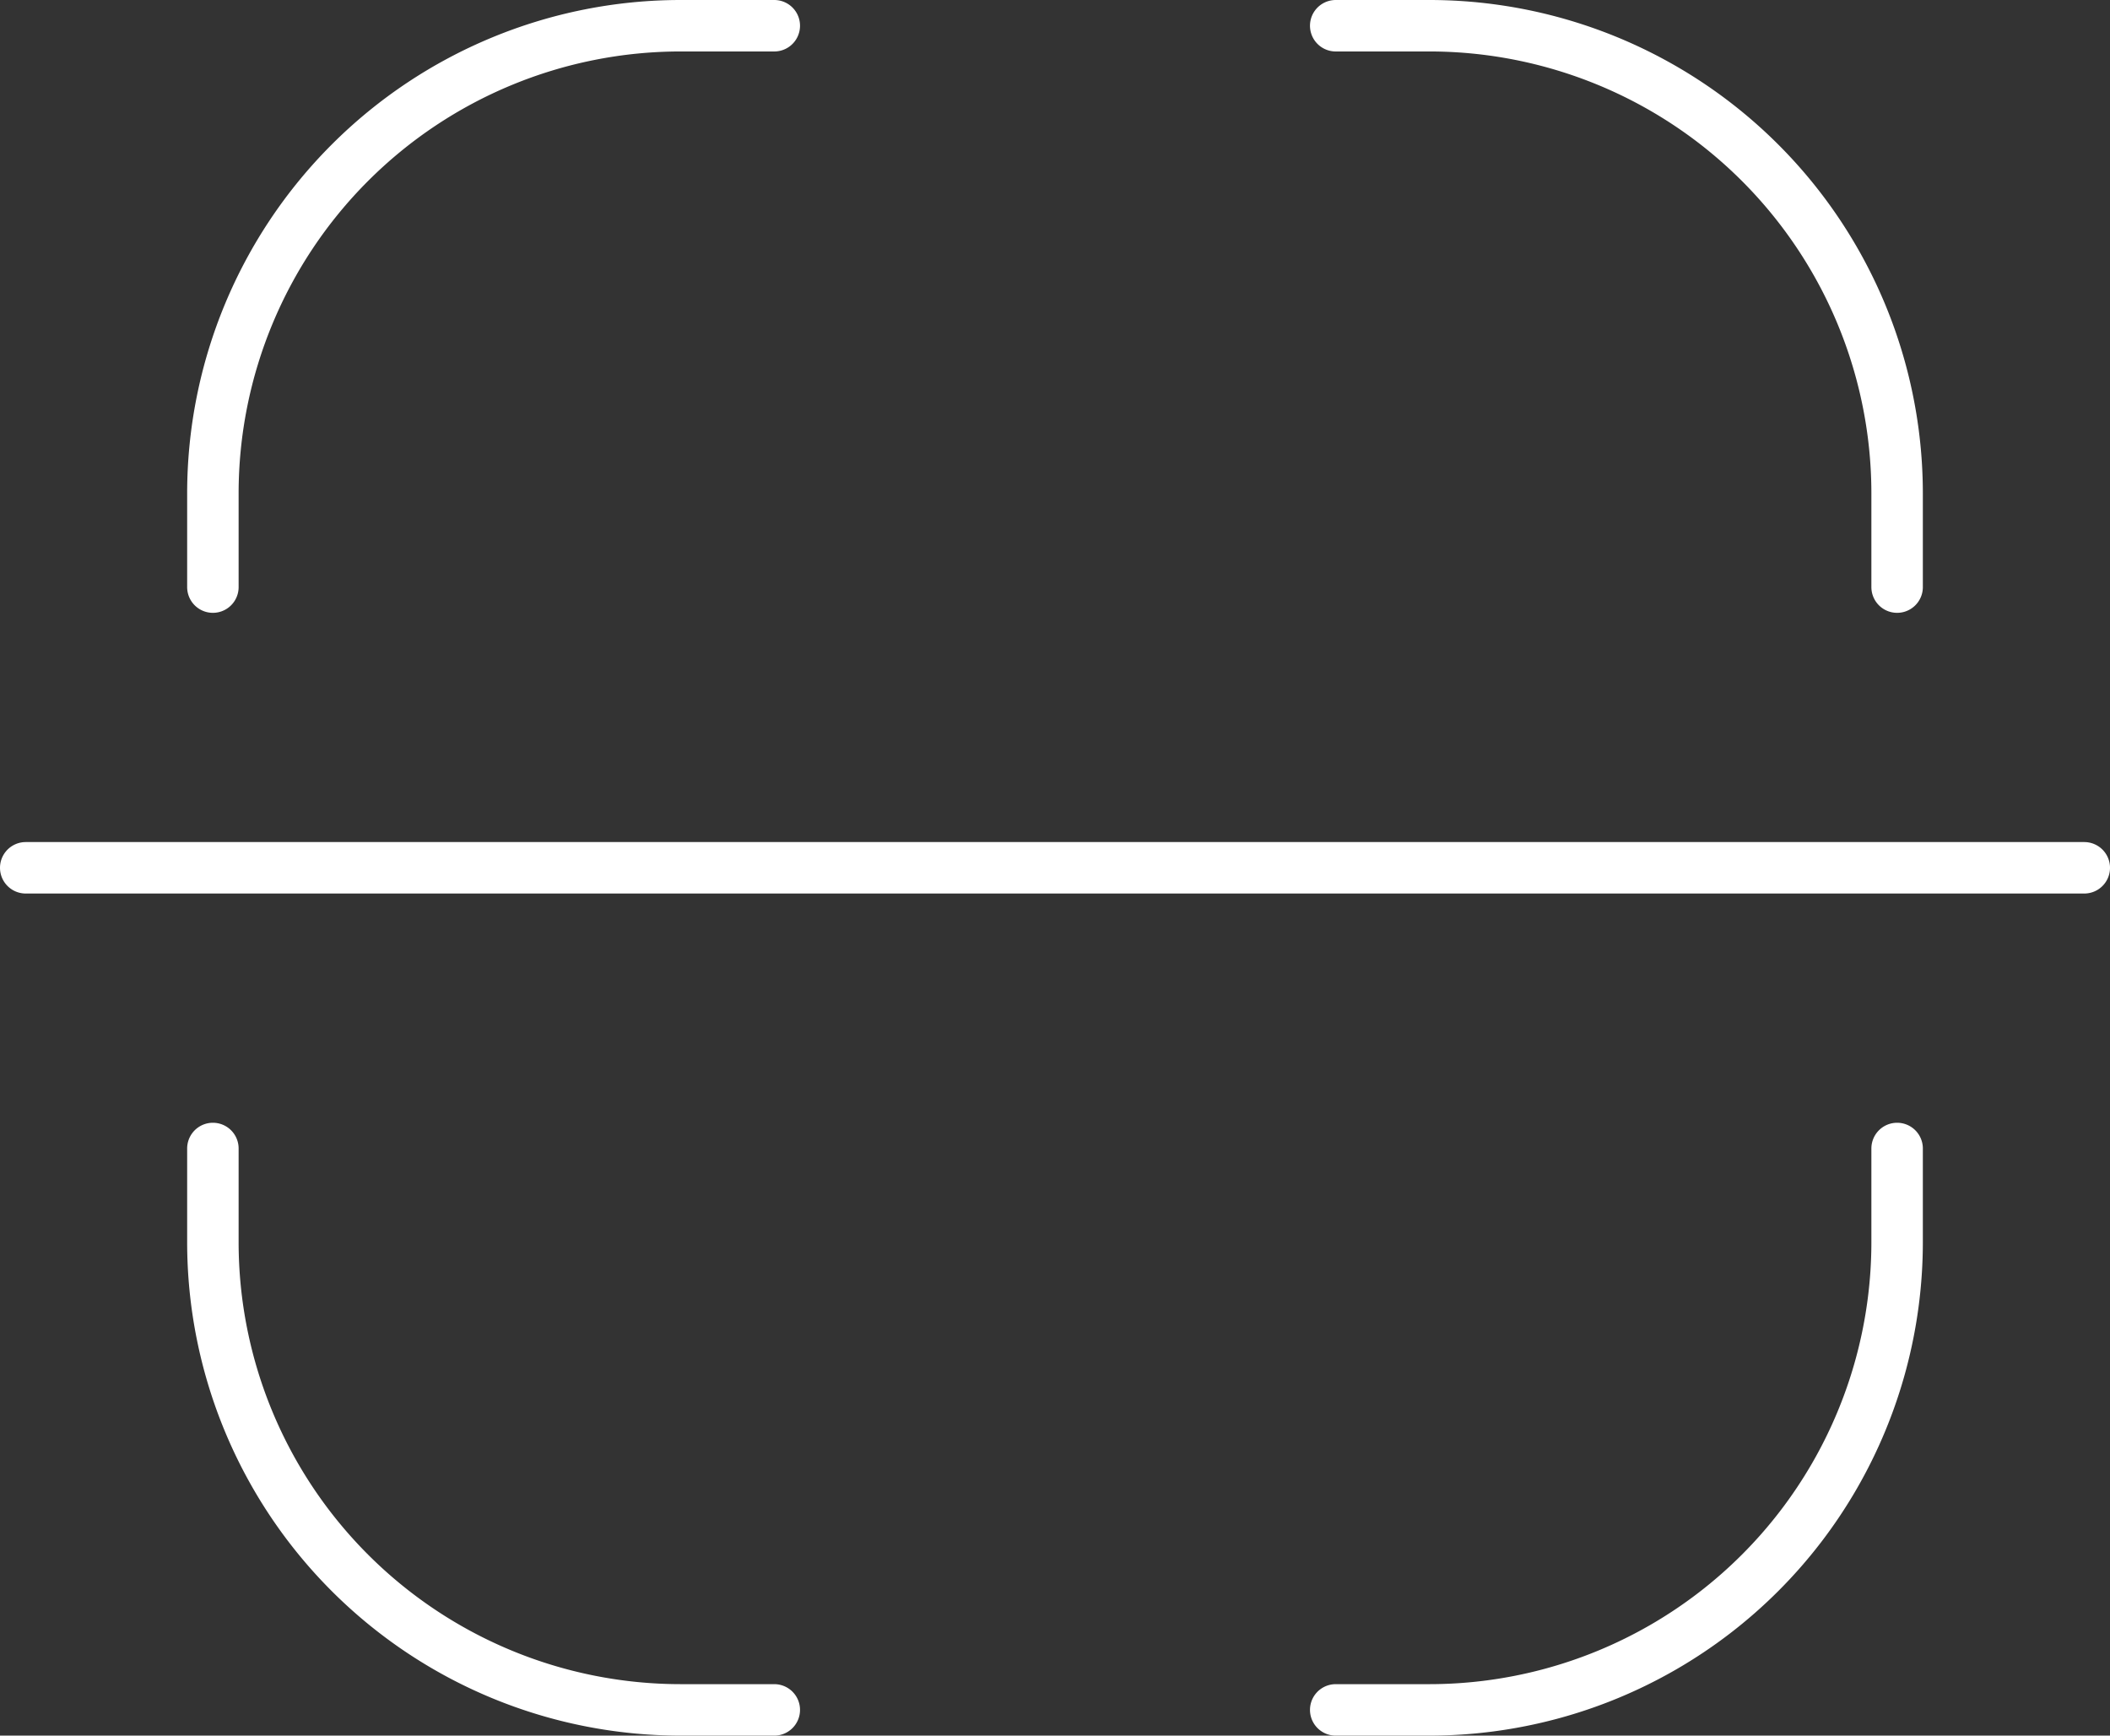 <svg xmlns="http://www.w3.org/2000/svg" width="61.5" height="50.591" viewBox="0 0 61.5 50.591">
  <rect x="0" y="0" width="61.5" height="50.591" fill="#333333" stroke="none"/>
  <g id="ScannerBTN" transform="translate(0.75 0.75)">
    <g id="Scan_1" data-name="Scan 1">
      <path id="Vector" d="M60,24.545H0M21.818,49.091H19.091A13.636,13.636,0,0,1,5.455,35.455V32.727m0-16.364V13.636A13.636,13.636,0,0,1,19.091,0h2.727M38.182,0h2.727A13.636,13.636,0,0,1,54.545,13.636v2.727m0,16.364v2.727A13.636,13.636,0,0,1,40.909,49.091H38.182" fill="none" stroke="#fff" stroke-linecap="round" stroke-width="1.5"/>
    </g>
  </g>
</svg>
